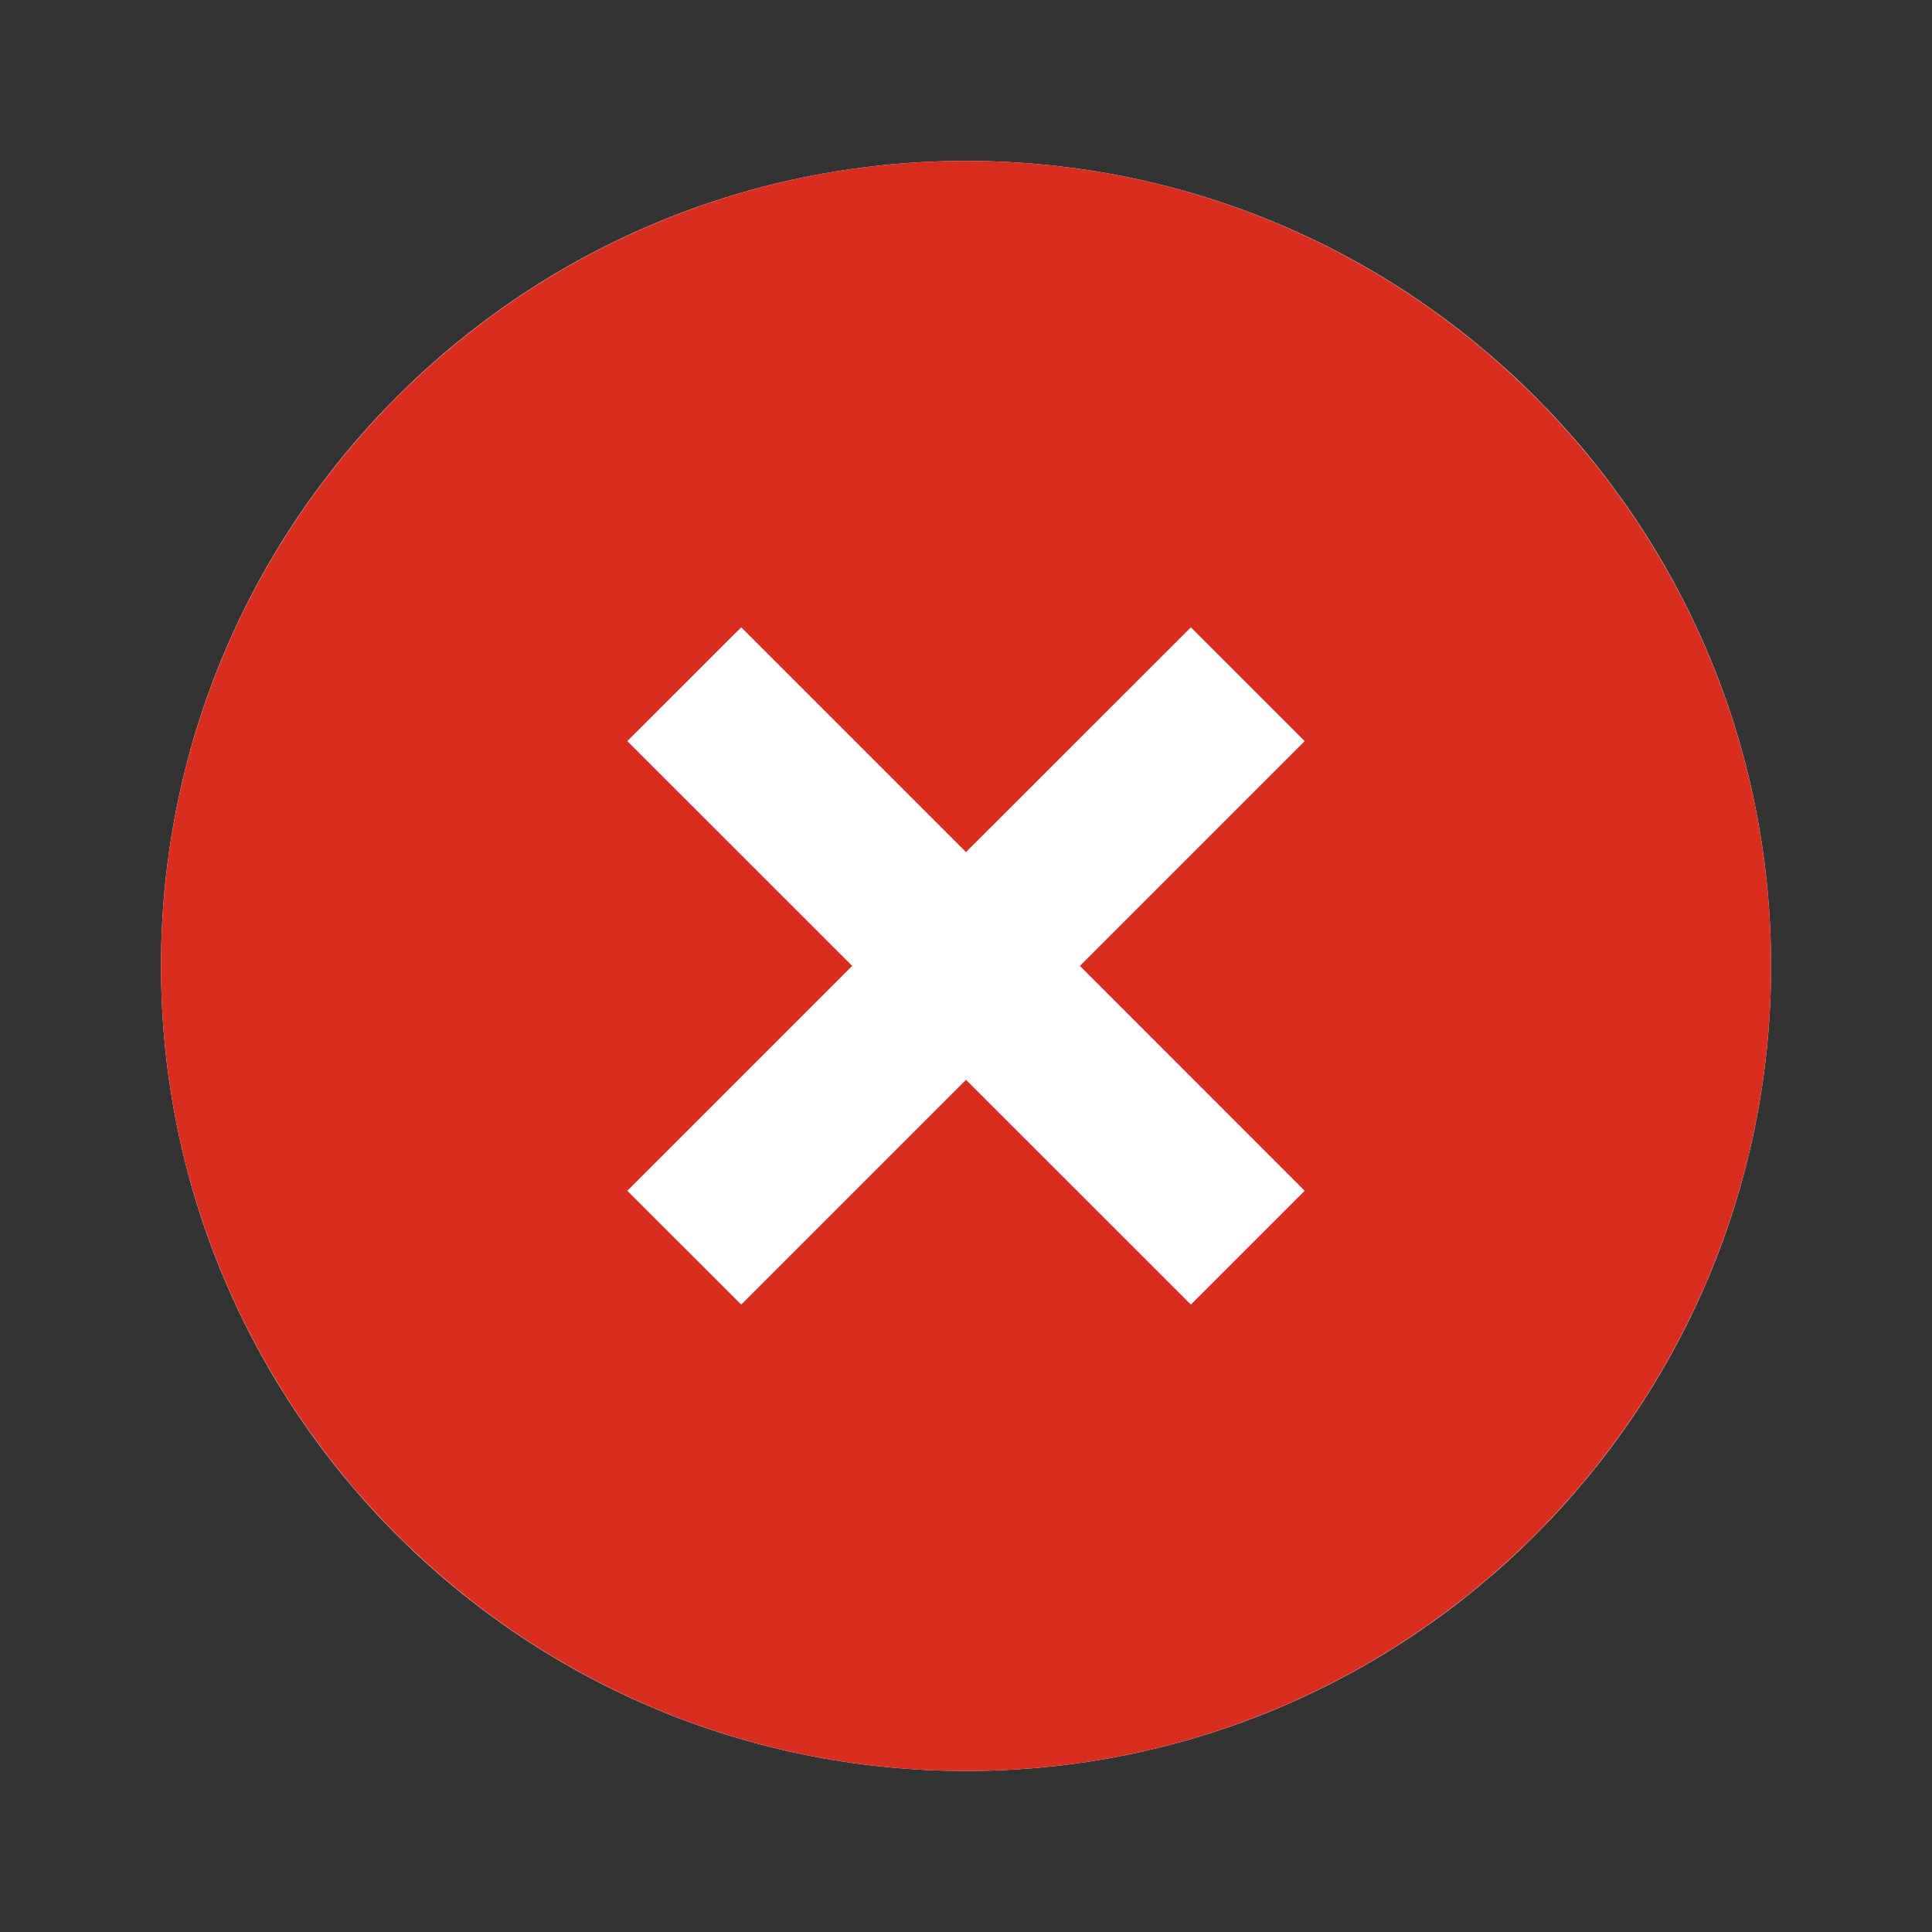 <svg xmlns="http://www.w3.org/2000/svg" width="20" height="20" viewBox="0 0 20 20" fill="none">
  <rect x="0" y="0" width="20" height="20" fill="#333333" stroke="none"/>
  <path d="M10 1.666C5.4 1.666 1.667 5.399 1.667 9.999C1.667 14.599 5.4 18.333 10 18.333C14.6 18.333 18.334 14.599 18.334 9.999C18.334 5.399 14.6 1.666 10 1.666Z" fill="white"/>
  <path d="M10 1.666C5.405 1.666 1.667 5.404 1.667 9.999C1.667 14.594 5.405 18.333 10 18.333C14.595 18.333 18.334 14.594 18.334 9.999C18.334 5.404 14.595 1.666 10 1.666ZM13.506 12.327L12.328 13.505L10 11.178L7.673 13.505L6.494 12.327L8.822 9.999L6.494 7.672L7.673 6.494L10 8.821L12.328 6.494L13.506 7.672L11.179 9.999L13.506 12.327Z" fill="#D92D20"/>
</svg>